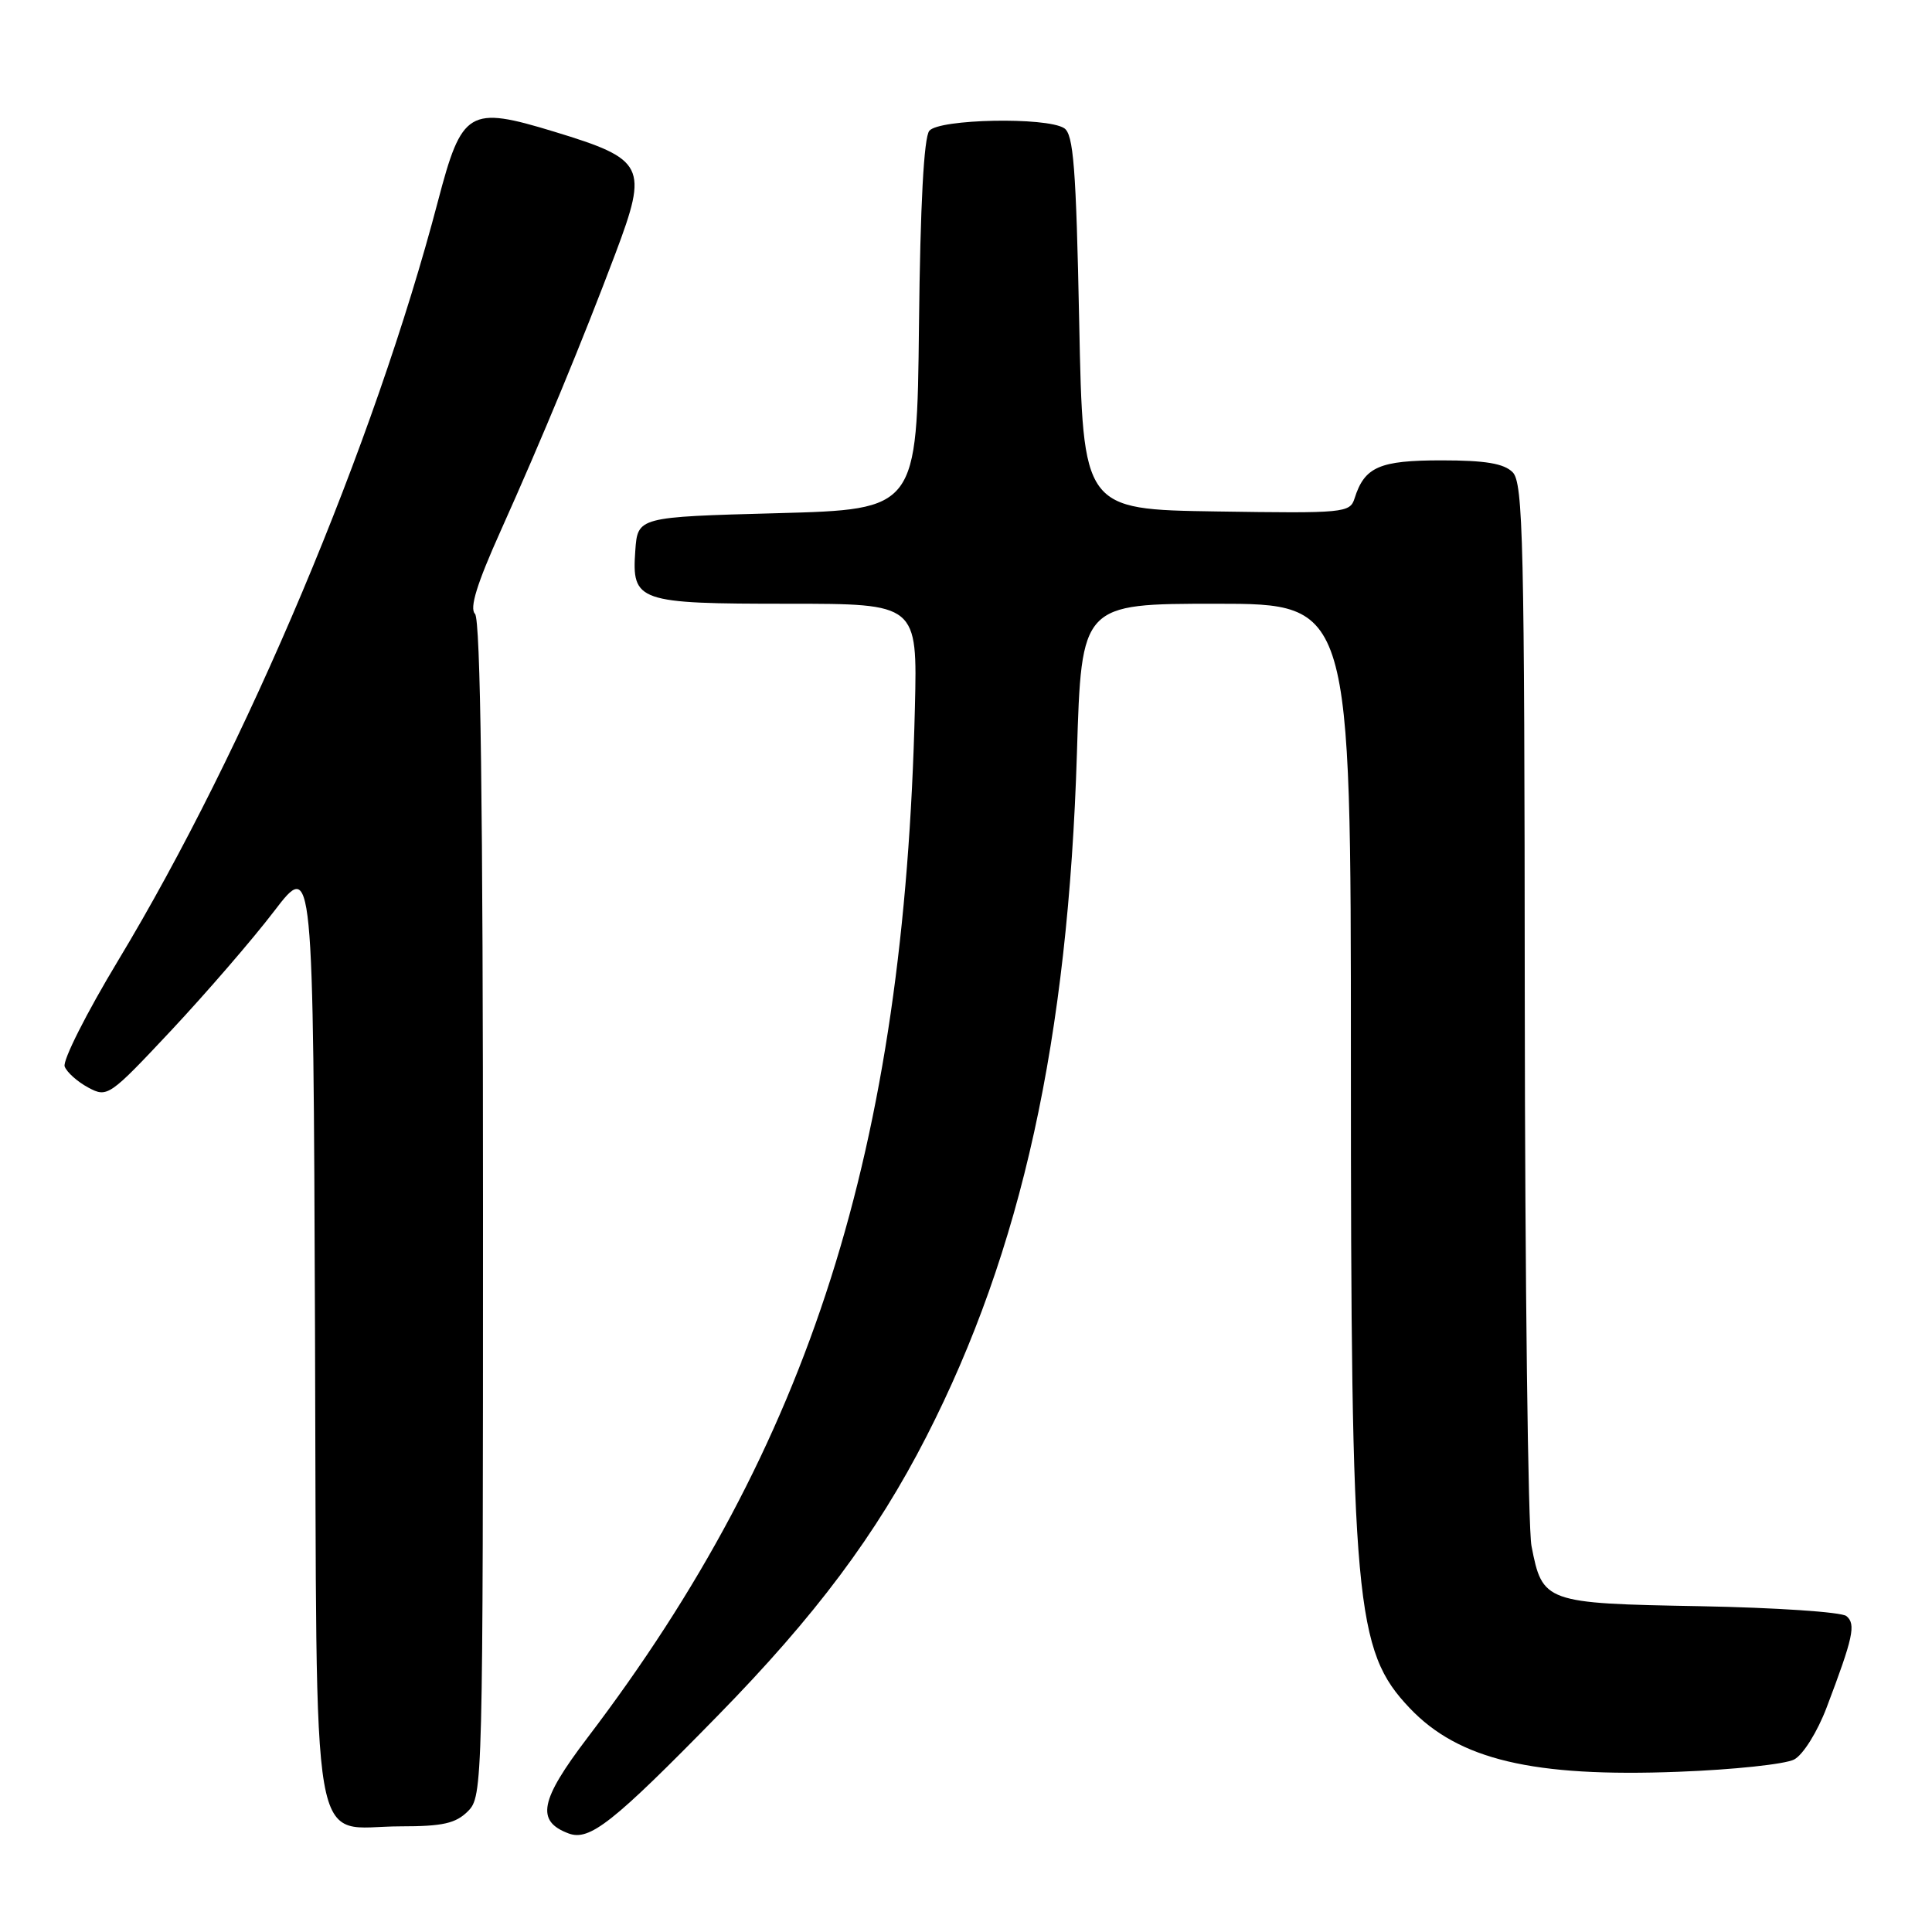 <?xml version="1.0" encoding="UTF-8" standalone="no"?>
<!DOCTYPE svg PUBLIC "-//W3C//DTD SVG 1.1//EN" "http://www.w3.org/Graphics/SVG/1.1/DTD/svg11.dtd" >
<svg xmlns="http://www.w3.org/2000/svg" xmlns:xlink="http://www.w3.org/1999/xlink" version="1.1" viewBox="0 0 256 256">
 <g >
 <path fill="currentColor"
d=" M 95.10 227.34 C 108.08 214.08 116.10 203.35 122.74 190.38 C 135.38 165.69 141.53 137.74 142.70 99.75 C 143.30 80.00 143.30 80.00 161.15 80.00 C 179.00 80.00 179.00 80.00 179.00 140.43 C 179.00 212.67 179.55 218.70 186.80 226.34 C 193.29 233.17 203.13 235.51 222.37 234.77 C 229.66 234.50 236.58 233.76 237.74 233.14 C 238.93 232.50 240.81 229.49 242.04 226.25 C 245.56 216.97 245.95 215.20 244.66 214.14 C 244.02 213.60 235.30 213.02 225.28 212.83 C 204.69 212.46 204.38 212.34 202.93 204.85 C 202.47 202.46 202.07 169.82 202.04 132.32 C 202.00 71.71 201.83 63.97 200.43 62.57 C 199.27 61.41 196.81 61.00 191.00 61.00 C 182.78 61.00 180.81 61.86 179.49 66.03 C 178.88 67.96 178.14 68.03 161.18 67.77 C 143.50 67.50 143.50 67.50 143.00 42.71 C 142.59 22.15 142.24 17.76 141.00 16.98 C 138.63 15.48 124.44 15.76 123.14 17.33 C 122.42 18.20 121.94 27.12 121.77 43.08 C 121.50 67.50 121.50 67.50 103.00 68.00 C 84.50 68.50 84.50 68.50 84.18 72.96 C 83.70 79.73 84.48 80.00 104.47 80.00 C 121.56 80.00 121.56 80.00 121.23 93.75 C 119.83 152.26 107.38 191.44 77.82 230.29 C 71.53 238.57 70.99 241.31 75.34 242.94 C 78.12 243.98 81.21 241.54 95.10 227.34 Z  M 62.00 240.00 C 63.97 238.03 64.00 236.67 64.00 160.20 C 64.00 106.73 63.67 82.07 62.94 81.34 C 62.19 80.59 63.19 77.36 66.32 70.39 C 71.89 57.98 77.19 45.16 81.56 33.56 C 85.91 21.99 85.48 21.12 73.44 17.45 C 62.11 14.00 61.21 14.54 58.03 26.66 C 49.60 58.80 32.62 99.13 15.65 127.28 C 11.46 134.23 8.27 140.55 8.57 141.32 C 8.86 142.09 10.27 143.34 11.70 144.11 C 14.23 145.46 14.47 145.30 22.72 136.50 C 27.35 131.55 33.48 124.46 36.32 120.74 C 41.50 113.97 41.50 113.97 41.74 176.24 C 42.02 248.56 40.89 242.00 53.11 242.00 C 58.67 242.00 60.39 241.61 62.00 240.00 Z "/>
</g>
</svg>